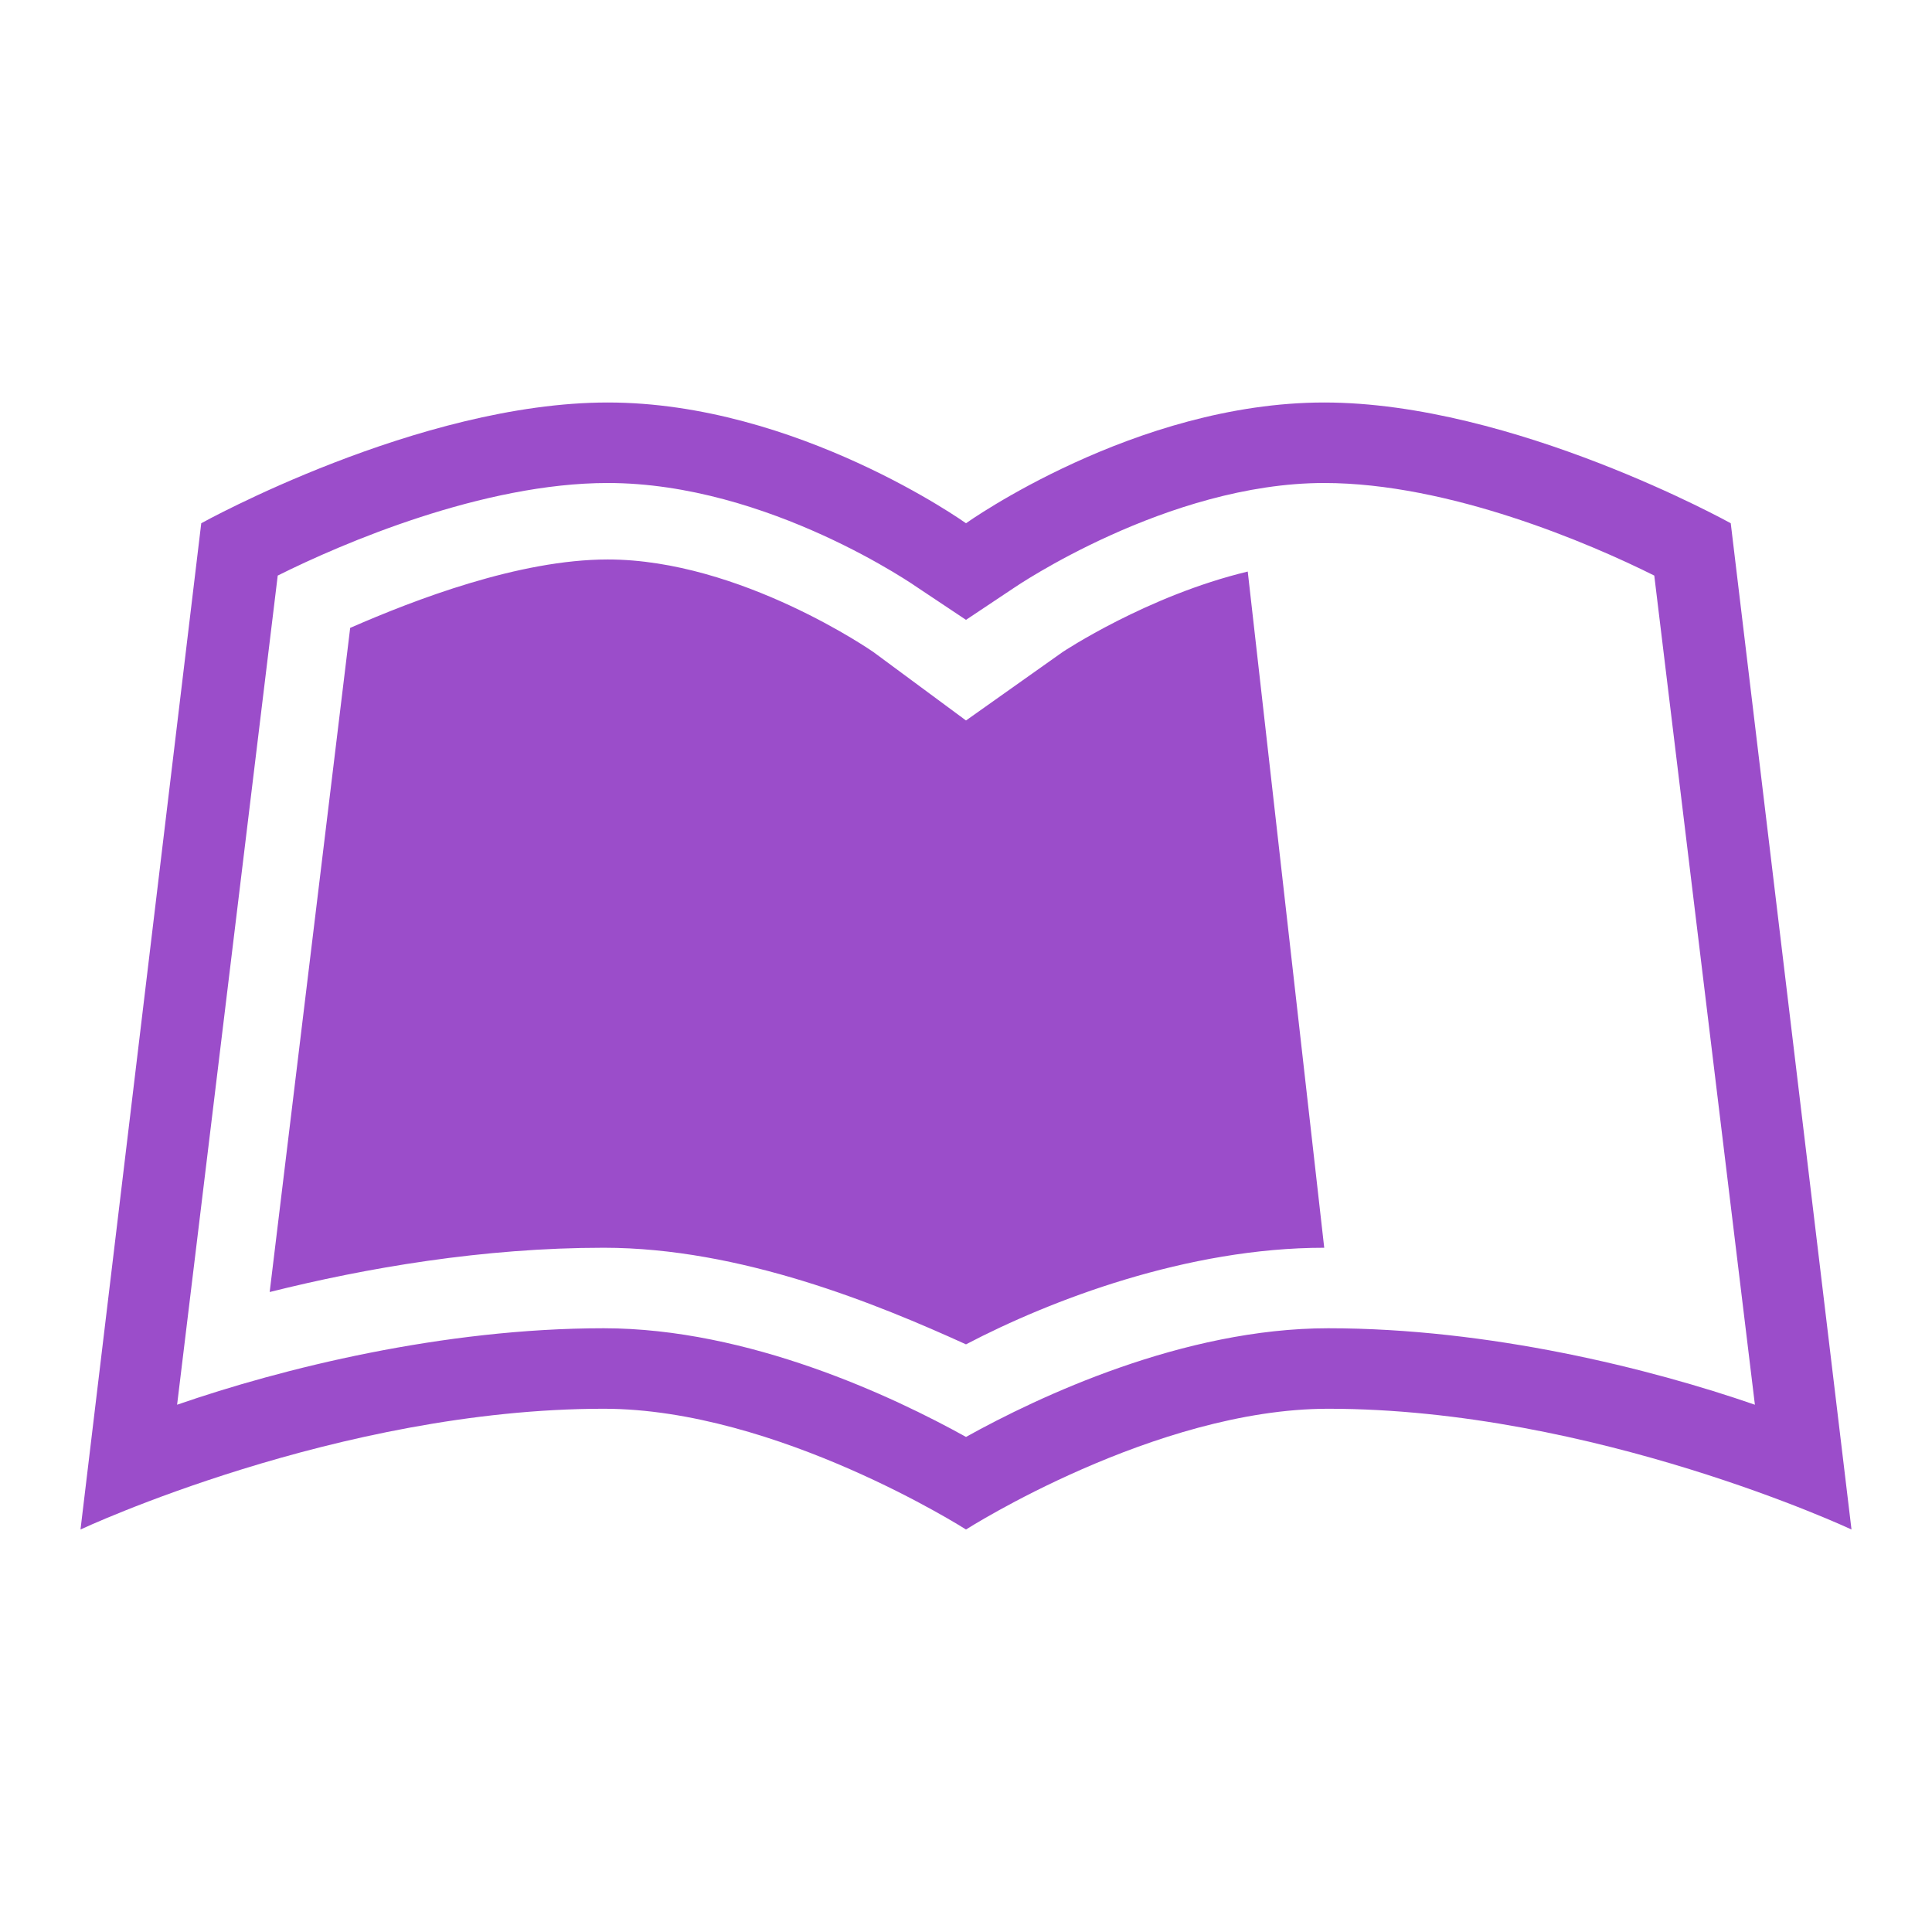 <svg xmlns="http://www.w3.org/2000/svg" viewBox="0 0 48 48" width="48px" height="48px"><path fill="#9b4dca" d="M32.9,12c3.1,0,6.6,1.5,8.2,2.3l2.5,20.6C41,34,37,33,33,33c-3.6,0-7.2,1.7-9,2.7c-1.8-1-5.4-2.7-9-2.7c-4,0-8,1-10.6,1.9l2.5-20.6C8.5,13.5,12,12,15.1,12c4,0,7.7,2.6,7.7,2.6l1.2,0.8l1.2-0.8C25.2,14.6,29,12,32.9,12 M32.9,10c-4.7,0-8.9,3-8.9,3s-4.2-3-8.9-3S5,13,5,13L2,38c0,0,6.4-3,13-3c4.3,0,9,3,9,3s4.7-3,9-3c6.6,0,13,3,13,3l-3-25C43,13,37.6,10,32.9,10L32.9,10z M31,14.2c-2.5,0.6-4.6,2-4.6,2L24,17.9l-2.3-1.7c0,0-3.3-2.3-6.6-2.3c-2.2,0-4.8,1-6.4,1.7l-2,16.5C9.1,31.5,12,31,15,31c3.4,0,6.8,1.4,9,2.4c2.1-1.1,5.5-2.4,8.9-2.4L31,14.2z"/></svg>